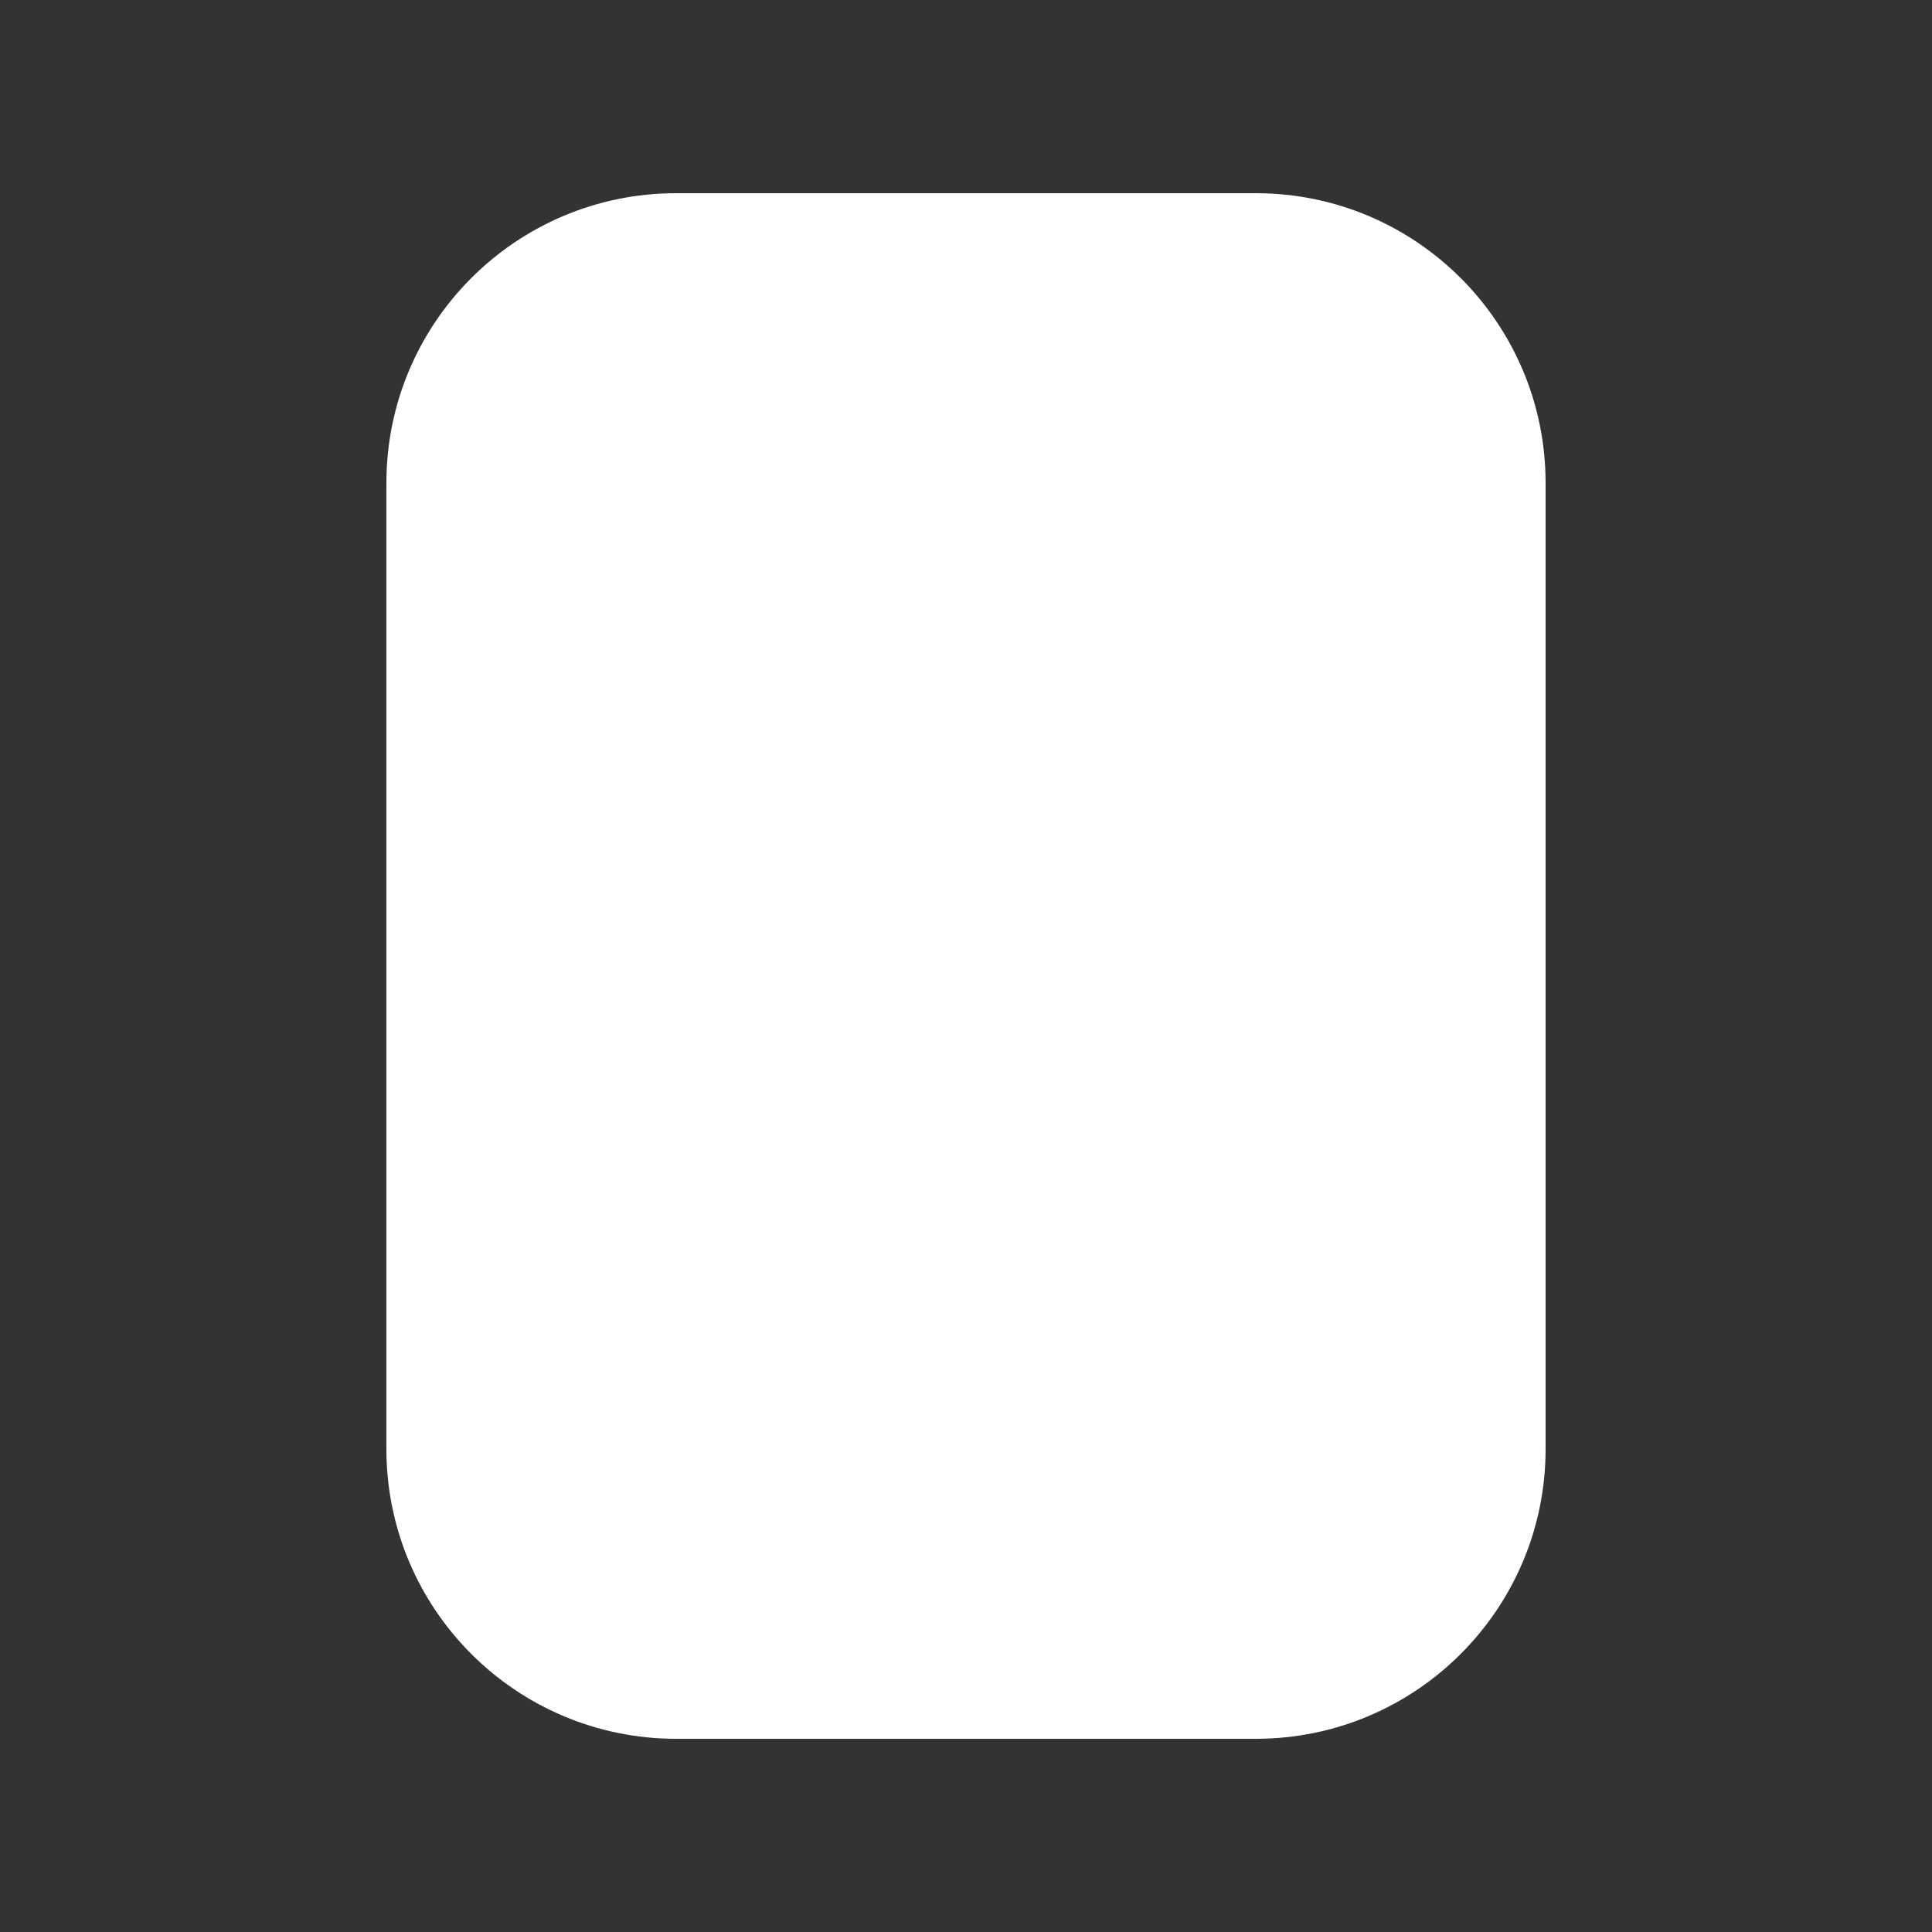 <svg width="20" height="20" viewBox="0 0 20 20" fill="none" xmlns="http://www.w3.org/2000/svg">
<rect x="0" y="0" width="20" height="20" fill="#333333" stroke="none"/>
<path d="M4 15C4 16.657 5.343 18 7 18H13C14.657 18 16 16.657 16 15V5C16 3.343 14.657 2 13 2H7C5.343 2 4 3.343 4 5V15Z" fill="#ffffff"/>
</svg>
